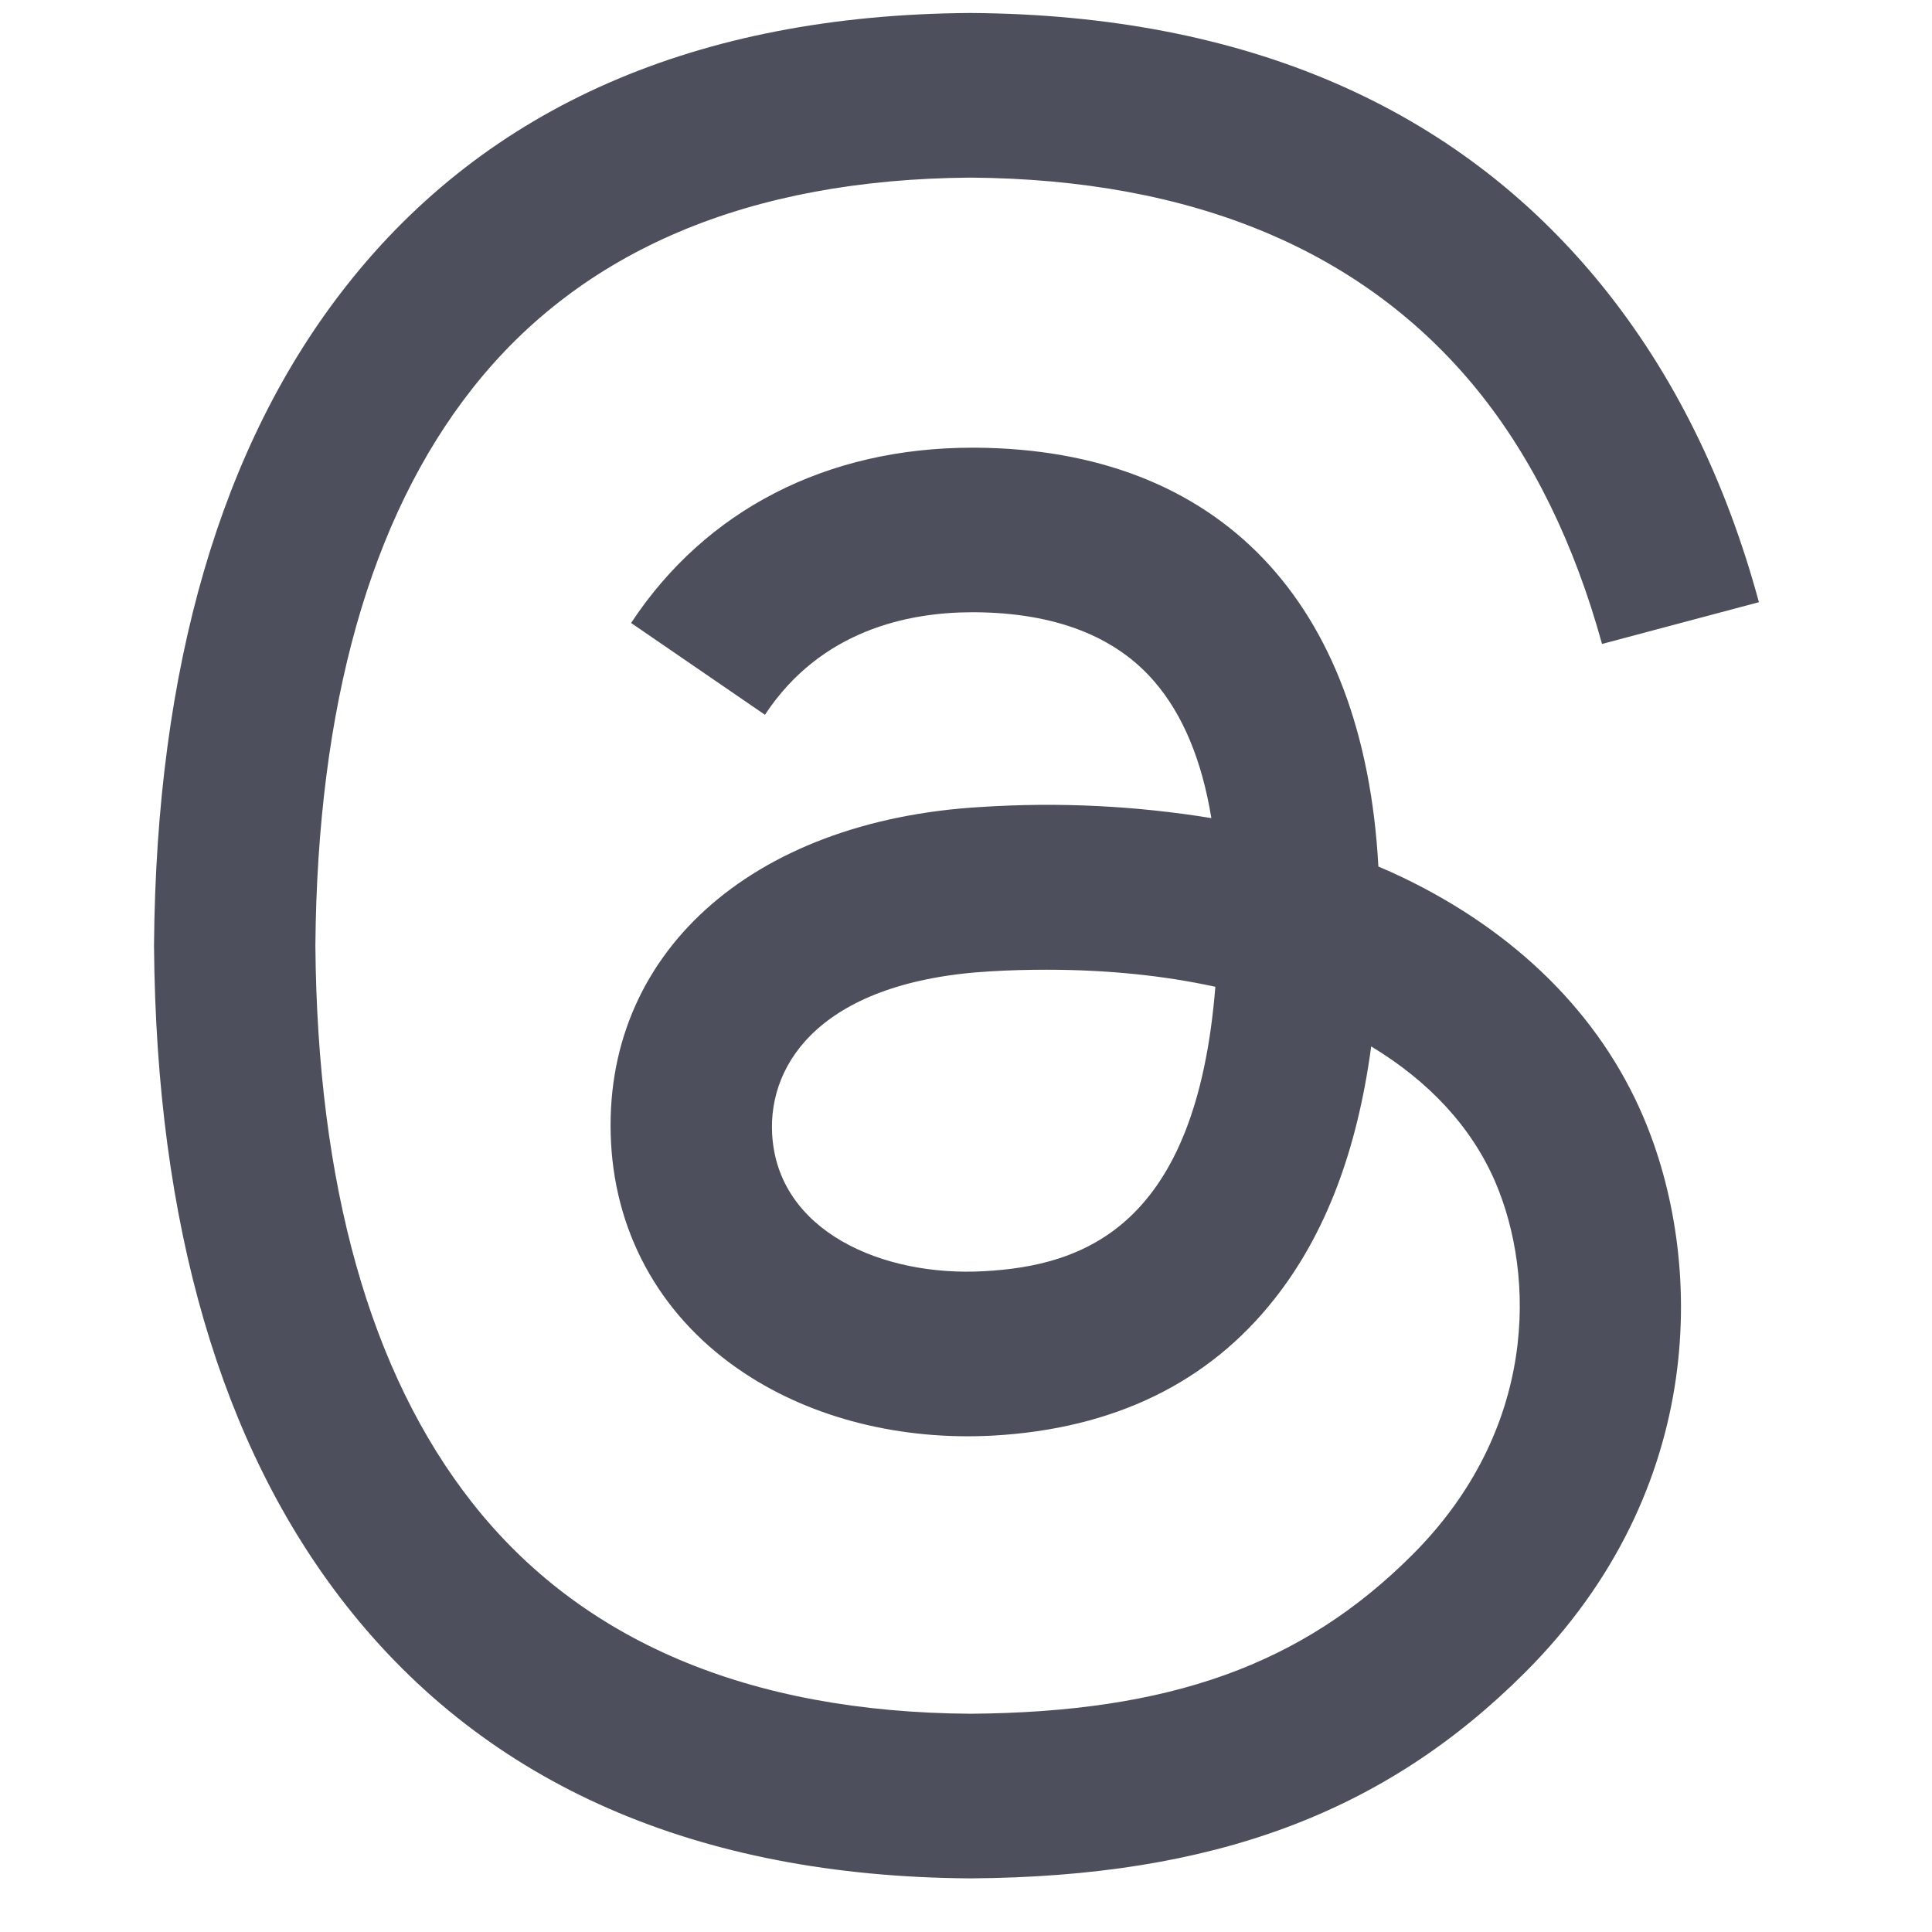 <svg width="29" height="29" viewBox="0 0 29 29" fill="none" xmlns="http://www.w3.org/2000/svg">
<g clip-path="url(#clip0_556_955)">
<path d="M21.057 13.172C20.936 13.114 20.813 13.059 20.69 13.007C20.474 9.023 18.298 6.744 14.644 6.72H14.595C12.409 6.72 10.592 7.654 9.473 9.351L11.482 10.729C12.318 9.461 13.629 9.19 14.596 9.19H14.629C15.832 9.198 16.741 9.548 17.328 10.231C17.756 10.727 18.041 11.414 18.183 12.28C17.041 12.094 15.883 12.038 14.729 12.113C11.256 12.313 9.022 14.339 9.172 17.154C9.248 18.582 9.96 19.811 11.176 20.613C12.202 21.292 13.527 21.623 14.903 21.549C16.72 21.448 18.144 20.756 19.138 19.488C19.894 18.526 20.371 17.279 20.582 15.707C21.448 16.23 22.09 16.917 22.445 17.743C23.048 19.149 23.083 21.458 21.198 23.34C19.548 24.989 17.563 25.702 14.565 25.724C11.239 25.701 8.722 24.634 7.087 22.555C5.555 20.606 4.764 17.794 4.734 14.195C4.764 10.596 5.555 7.783 7.087 5.836C8.722 3.757 11.238 2.691 14.565 2.666C17.914 2.69 20.474 3.763 22.173 5.851C23.006 6.877 23.633 8.165 24.047 9.666L26.402 9.039C25.9 7.189 25.11 5.597 24.037 4.275C21.859 1.595 18.674 0.223 14.573 0.195H14.557C10.46 0.223 7.314 1.601 5.199 4.29C3.316 6.682 2.345 10.013 2.312 14.186V14.205C2.345 18.379 3.316 21.707 5.198 24.1C7.313 26.79 10.462 28.167 14.557 28.195H14.573C18.213 28.17 20.779 27.216 22.891 25.105C25.657 22.342 25.575 18.88 24.662 16.754C24.009 15.229 22.762 13.991 21.057 13.172ZM14.773 19.081C13.25 19.168 11.669 18.484 11.59 17.021C11.531 15.936 12.362 14.724 14.866 14.58C15.153 14.563 15.434 14.556 15.71 14.556C16.62 14.556 17.47 14.643 18.243 14.812C17.955 18.415 16.264 19 14.773 19.081Z" fill="#4D4F5C"/>
</g>
<defs>
<clipPath id="clip0_556_955">
<rect width="28" height="28" fill="white" transform="translate(0.359 0.195)"/>
</clipPath>
</defs>
</svg>
